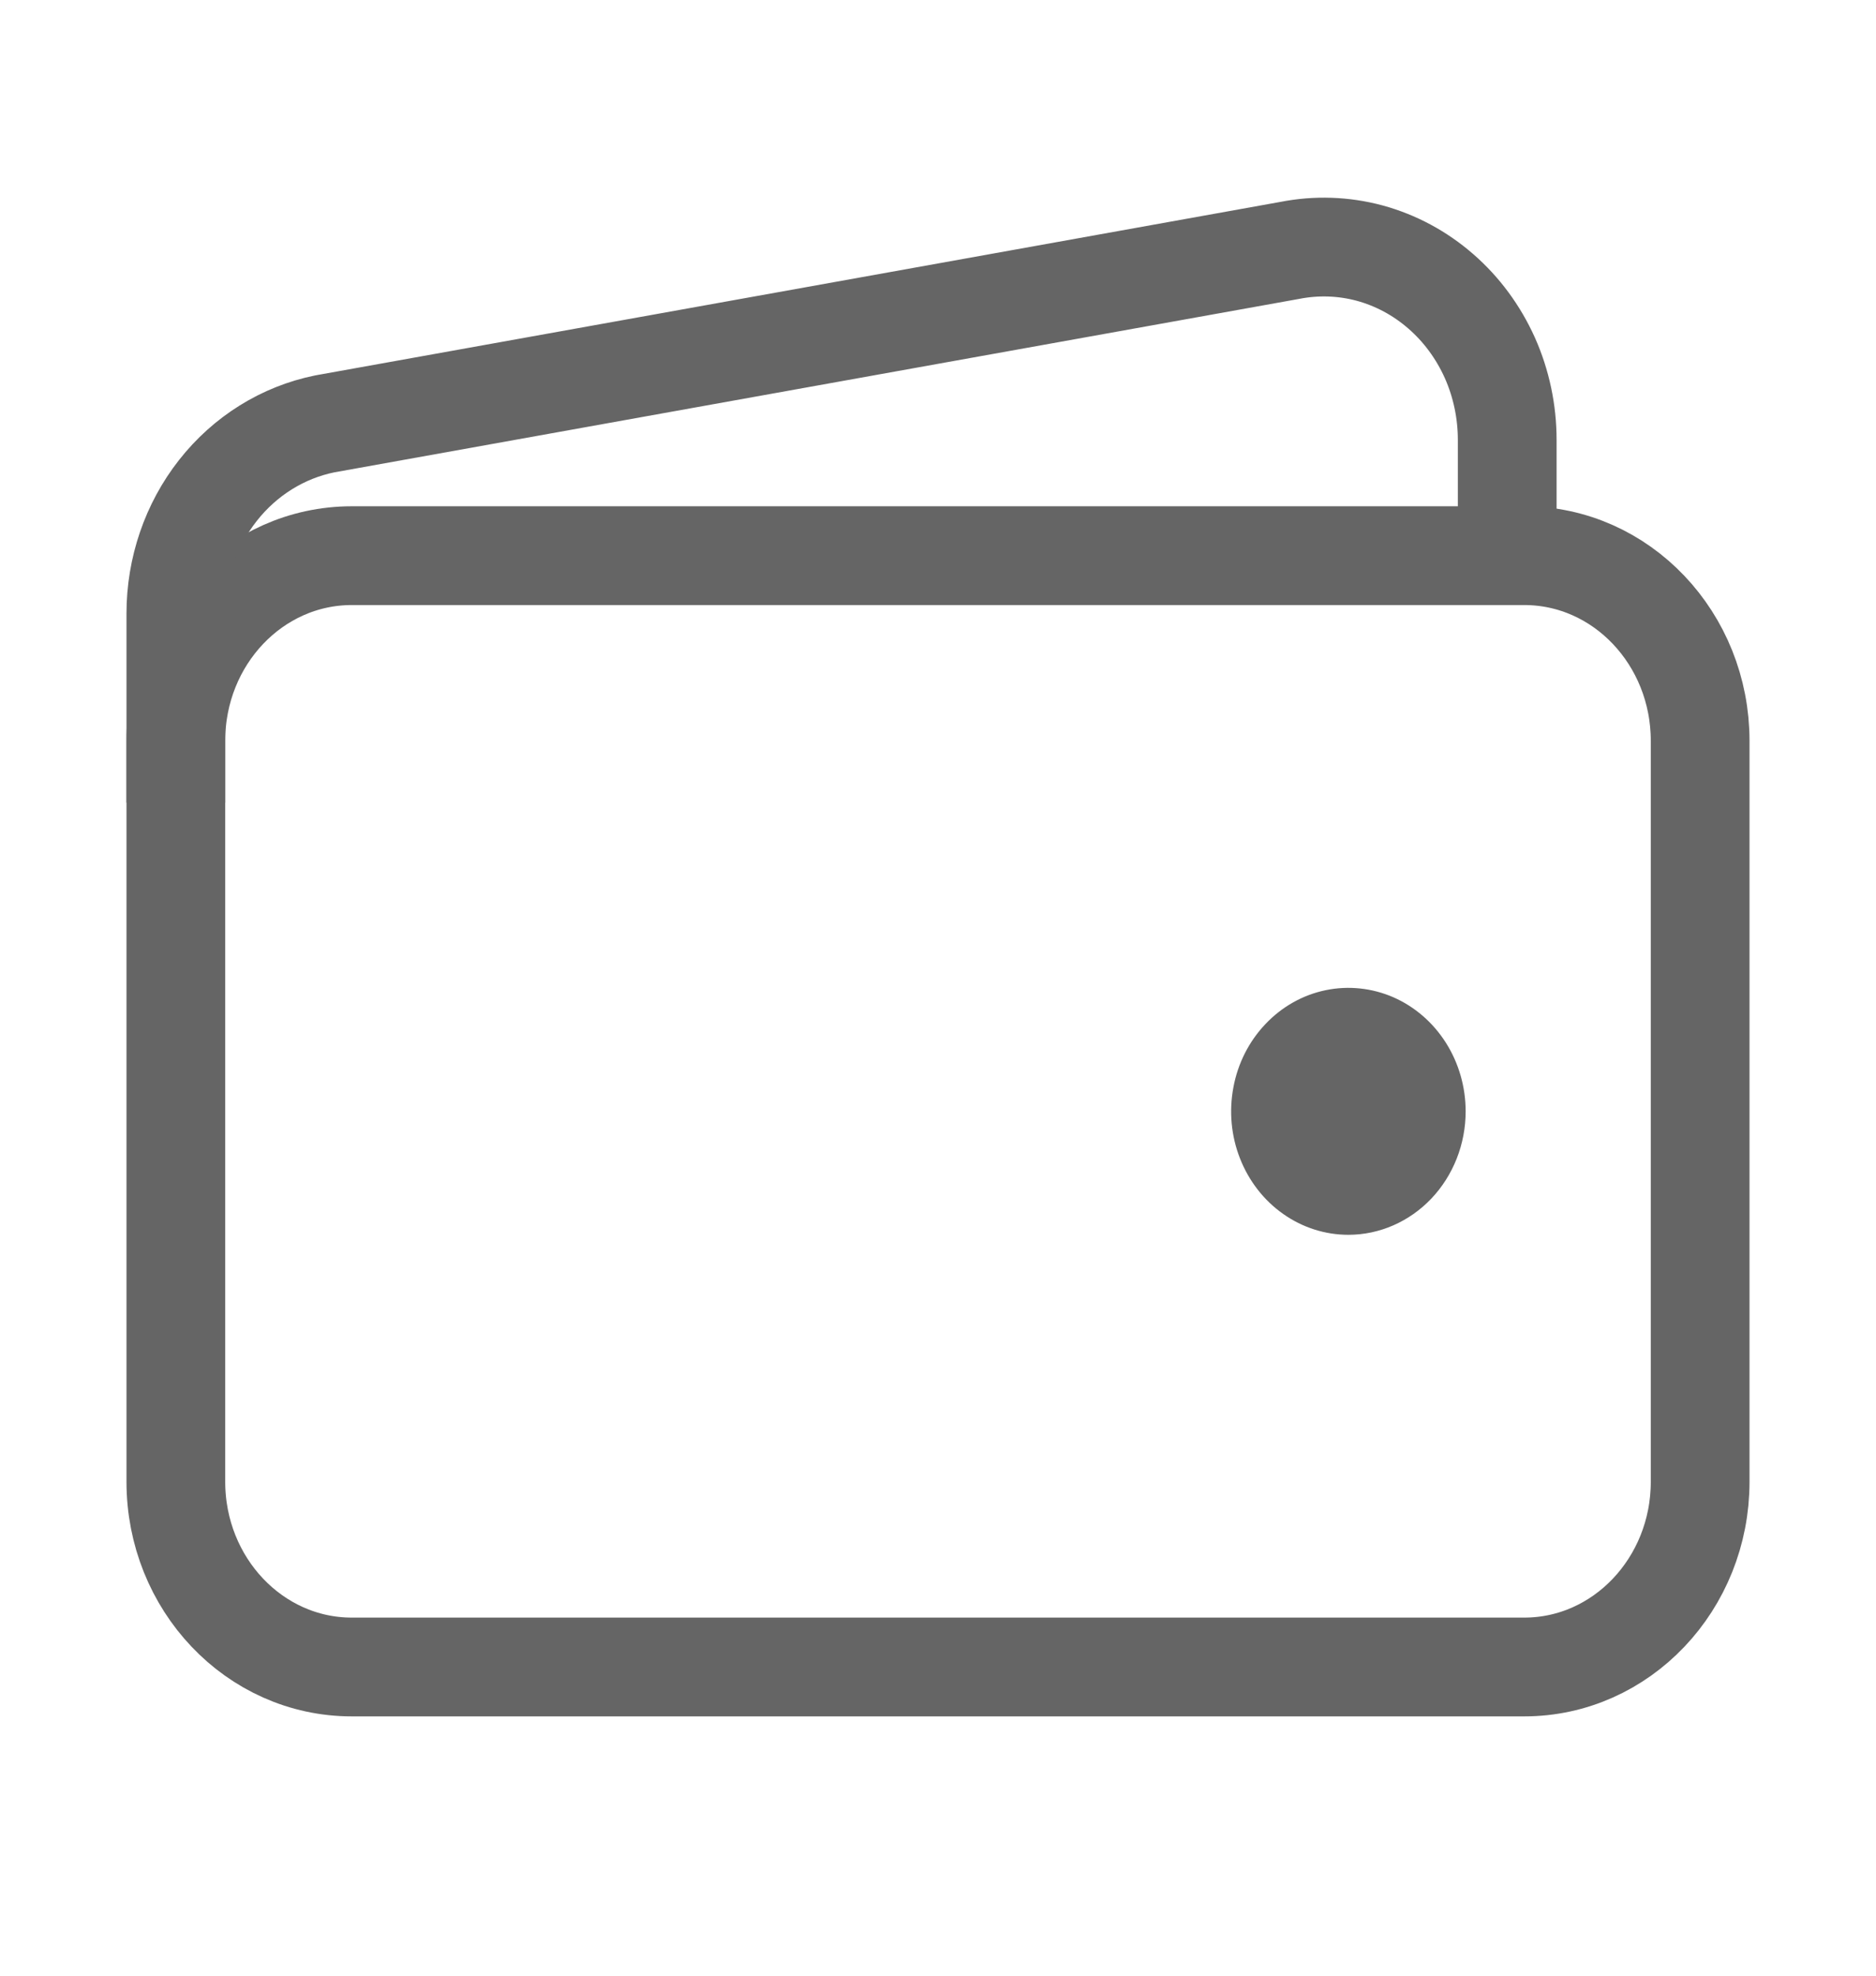 <svg width="19" height="20" viewBox="0 0 19 20" fill="none" xmlns="http://www.w3.org/2000/svg">
<path d="M15.438 5.625H3.562C2.579 5.625 1.781 6.464 1.781 7.5V15C1.781 16.035 2.579 16.875 3.562 16.875H15.438C16.421 16.875 17.219 16.035 17.219 15V7.5C17.219 6.464 16.421 5.625 15.438 5.625Z" stroke="#656565" stroke-linejoin="round"/>
<path d="M15.265 5.625V4.453C15.265 4.166 15.205 3.882 15.089 3.622C14.972 3.362 14.803 3.132 14.592 2.949C14.382 2.766 14.136 2.634 13.871 2.562C13.607 2.491 13.331 2.482 13.062 2.535L3.289 4.291C2.865 4.377 2.482 4.615 2.207 4.965C1.931 5.316 1.781 5.756 1.781 6.211V8.125" stroke="#656565" stroke-linejoin="round"/>
<path d="M13.656 12.5C13.421 12.5 13.192 12.427 12.996 12.289C12.801 12.152 12.649 11.957 12.559 11.728C12.469 11.5 12.446 11.249 12.492 11.006C12.537 10.764 12.65 10.541 12.817 10.366C12.983 10.191 13.194 10.072 13.425 10.024C13.655 9.976 13.894 10.001 14.111 10.095C14.328 10.19 14.513 10.35 14.644 10.556C14.774 10.761 14.844 11.003 14.844 11.25C14.844 11.582 14.719 11.899 14.496 12.134C14.273 12.368 13.971 12.5 13.656 12.5Z" fill="#656565"/>
</svg>
